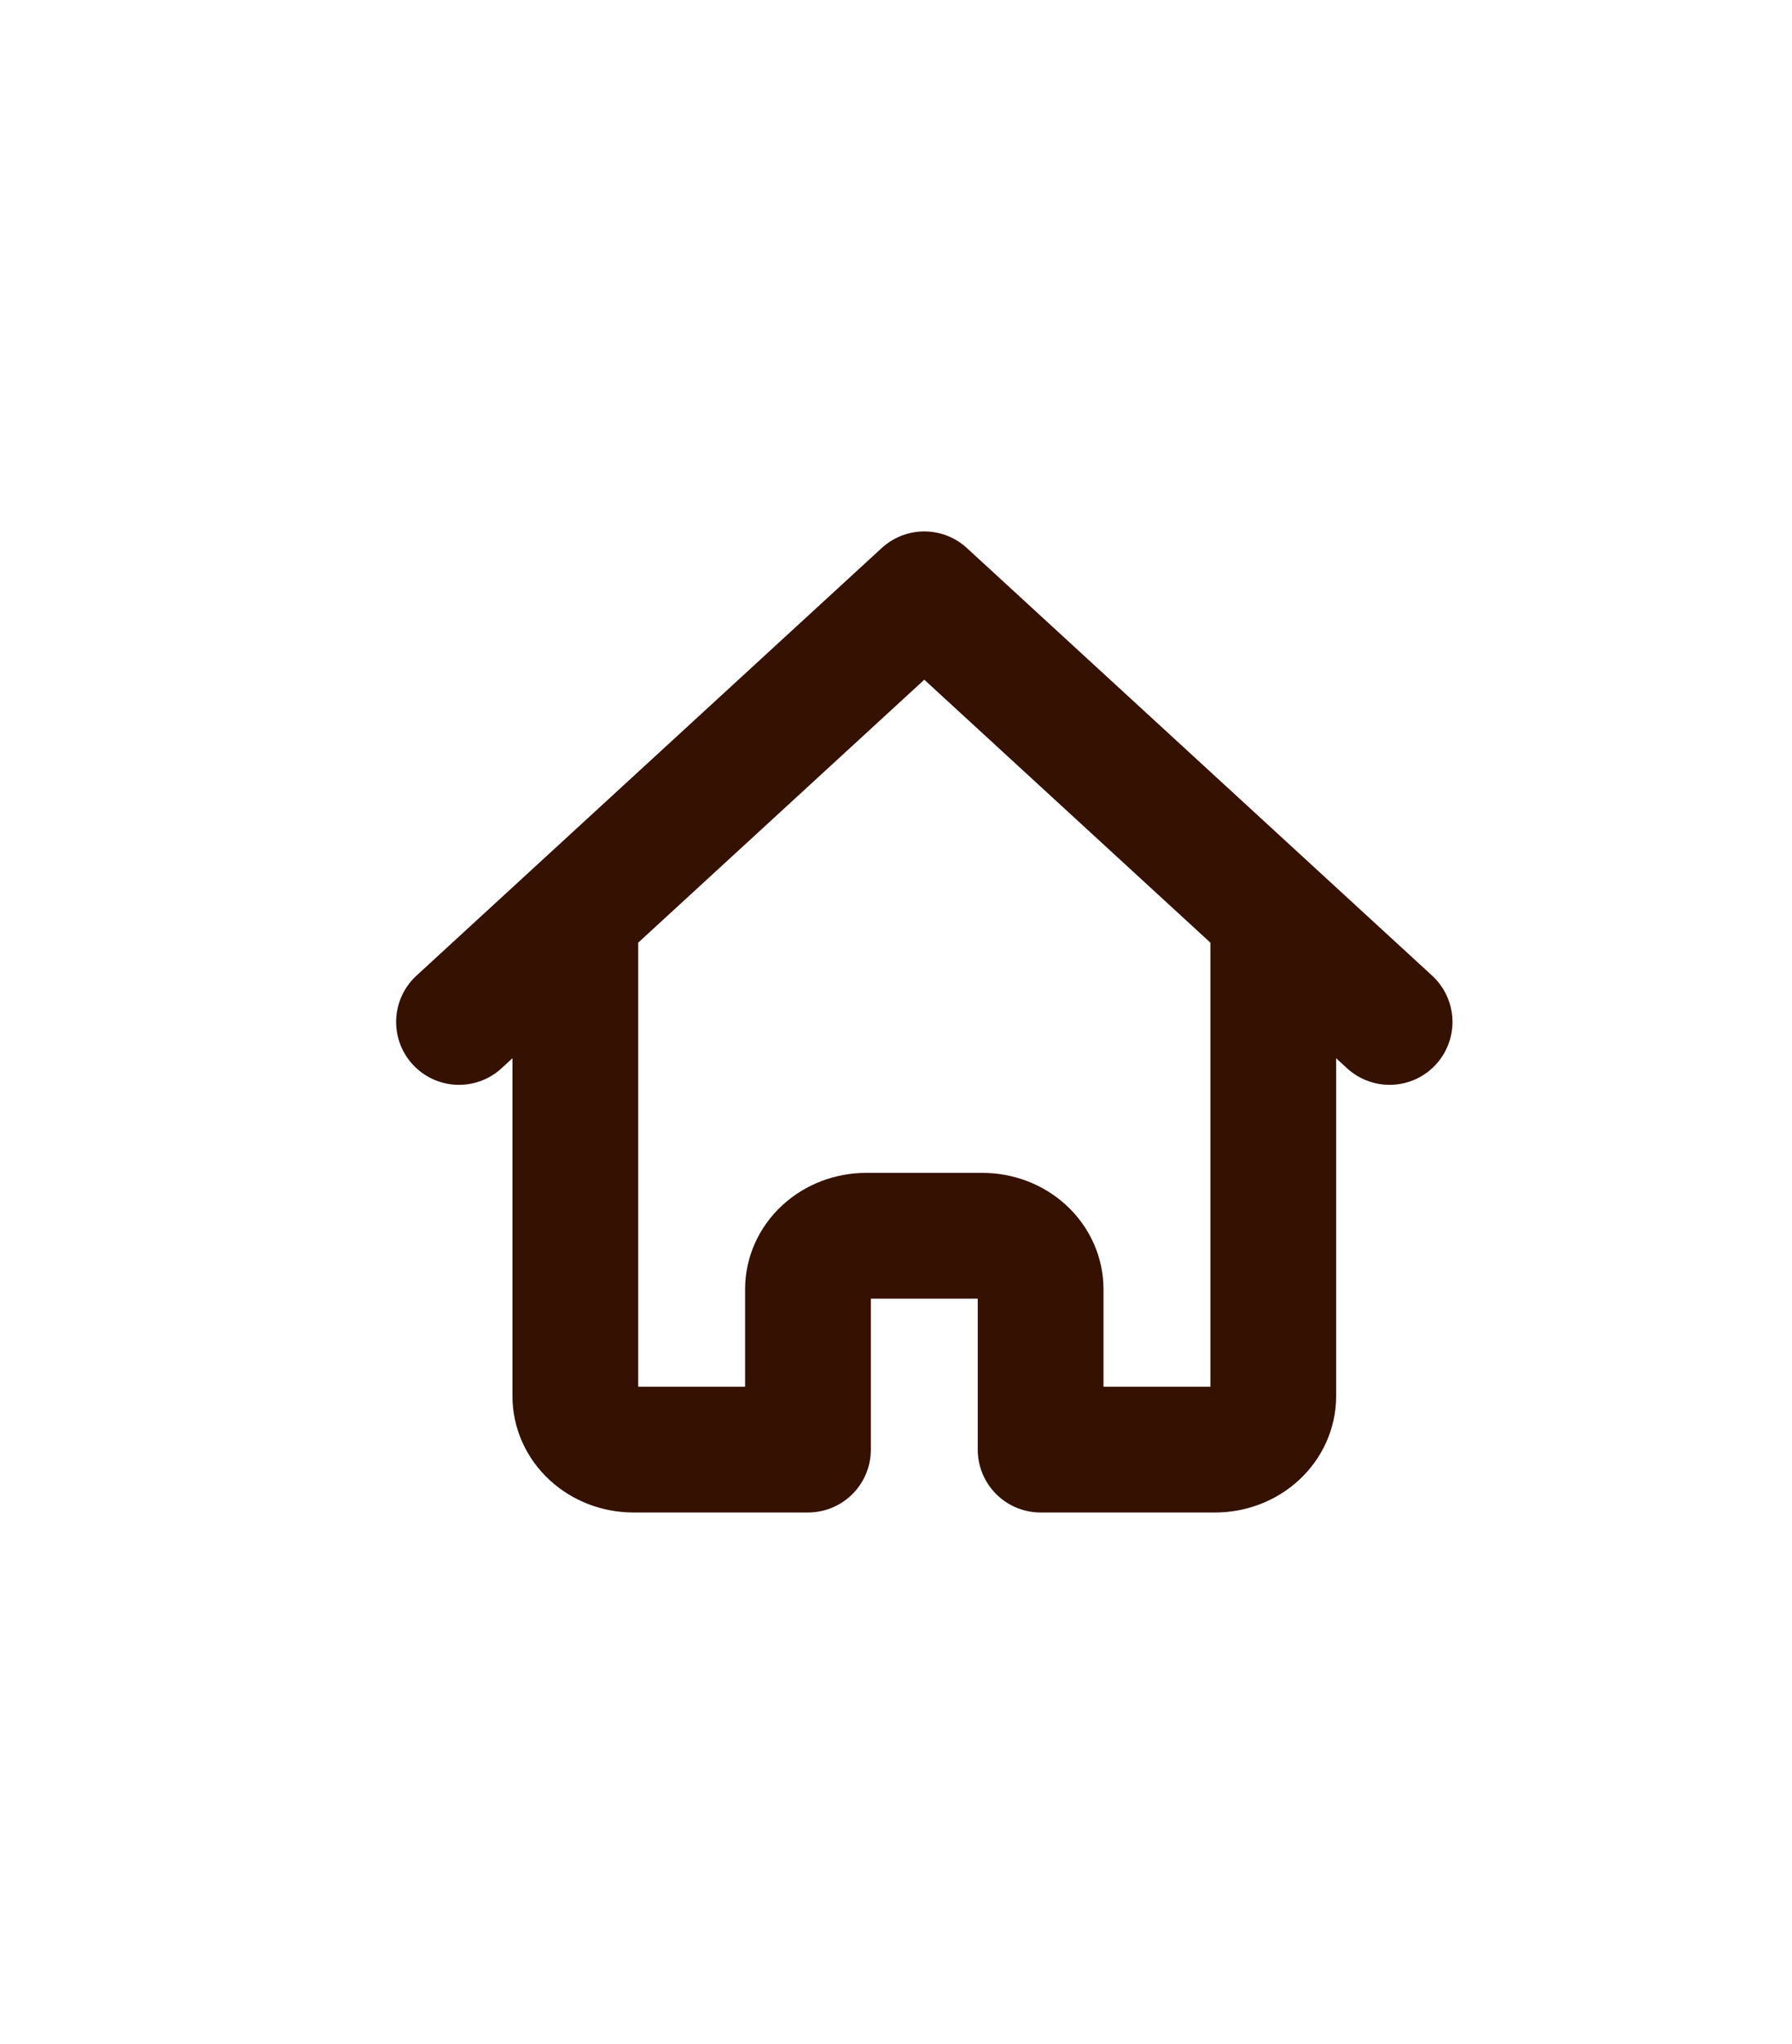 <svg width="57" height="65" viewBox="0 0 57 65" fill="none" xmlns="http://www.w3.org/2000/svg">
<path d="M14.6 32.5L29.4 18.9L44.2 32.5M18.3 29.95V44.4C18.3 44.851 18.495 45.283 18.842 45.602C19.189 45.921 19.659 46.1 20.15 46.1H25.7V41C25.7 40.549 25.895 40.117 26.242 39.798C26.589 39.479 27.059 39.3 27.55 39.3H31.25C31.741 39.3 32.211 39.479 32.558 39.798C32.905 40.117 33.1 40.549 33.1 41V46.1H38.65C39.141 46.1 39.611 45.921 39.958 45.602C40.305 45.283 40.5 44.851 40.5 44.4V29.95" stroke="#351102" stroke-width="4" stroke-linecap="round" stroke-linejoin="round"/>
</svg>
